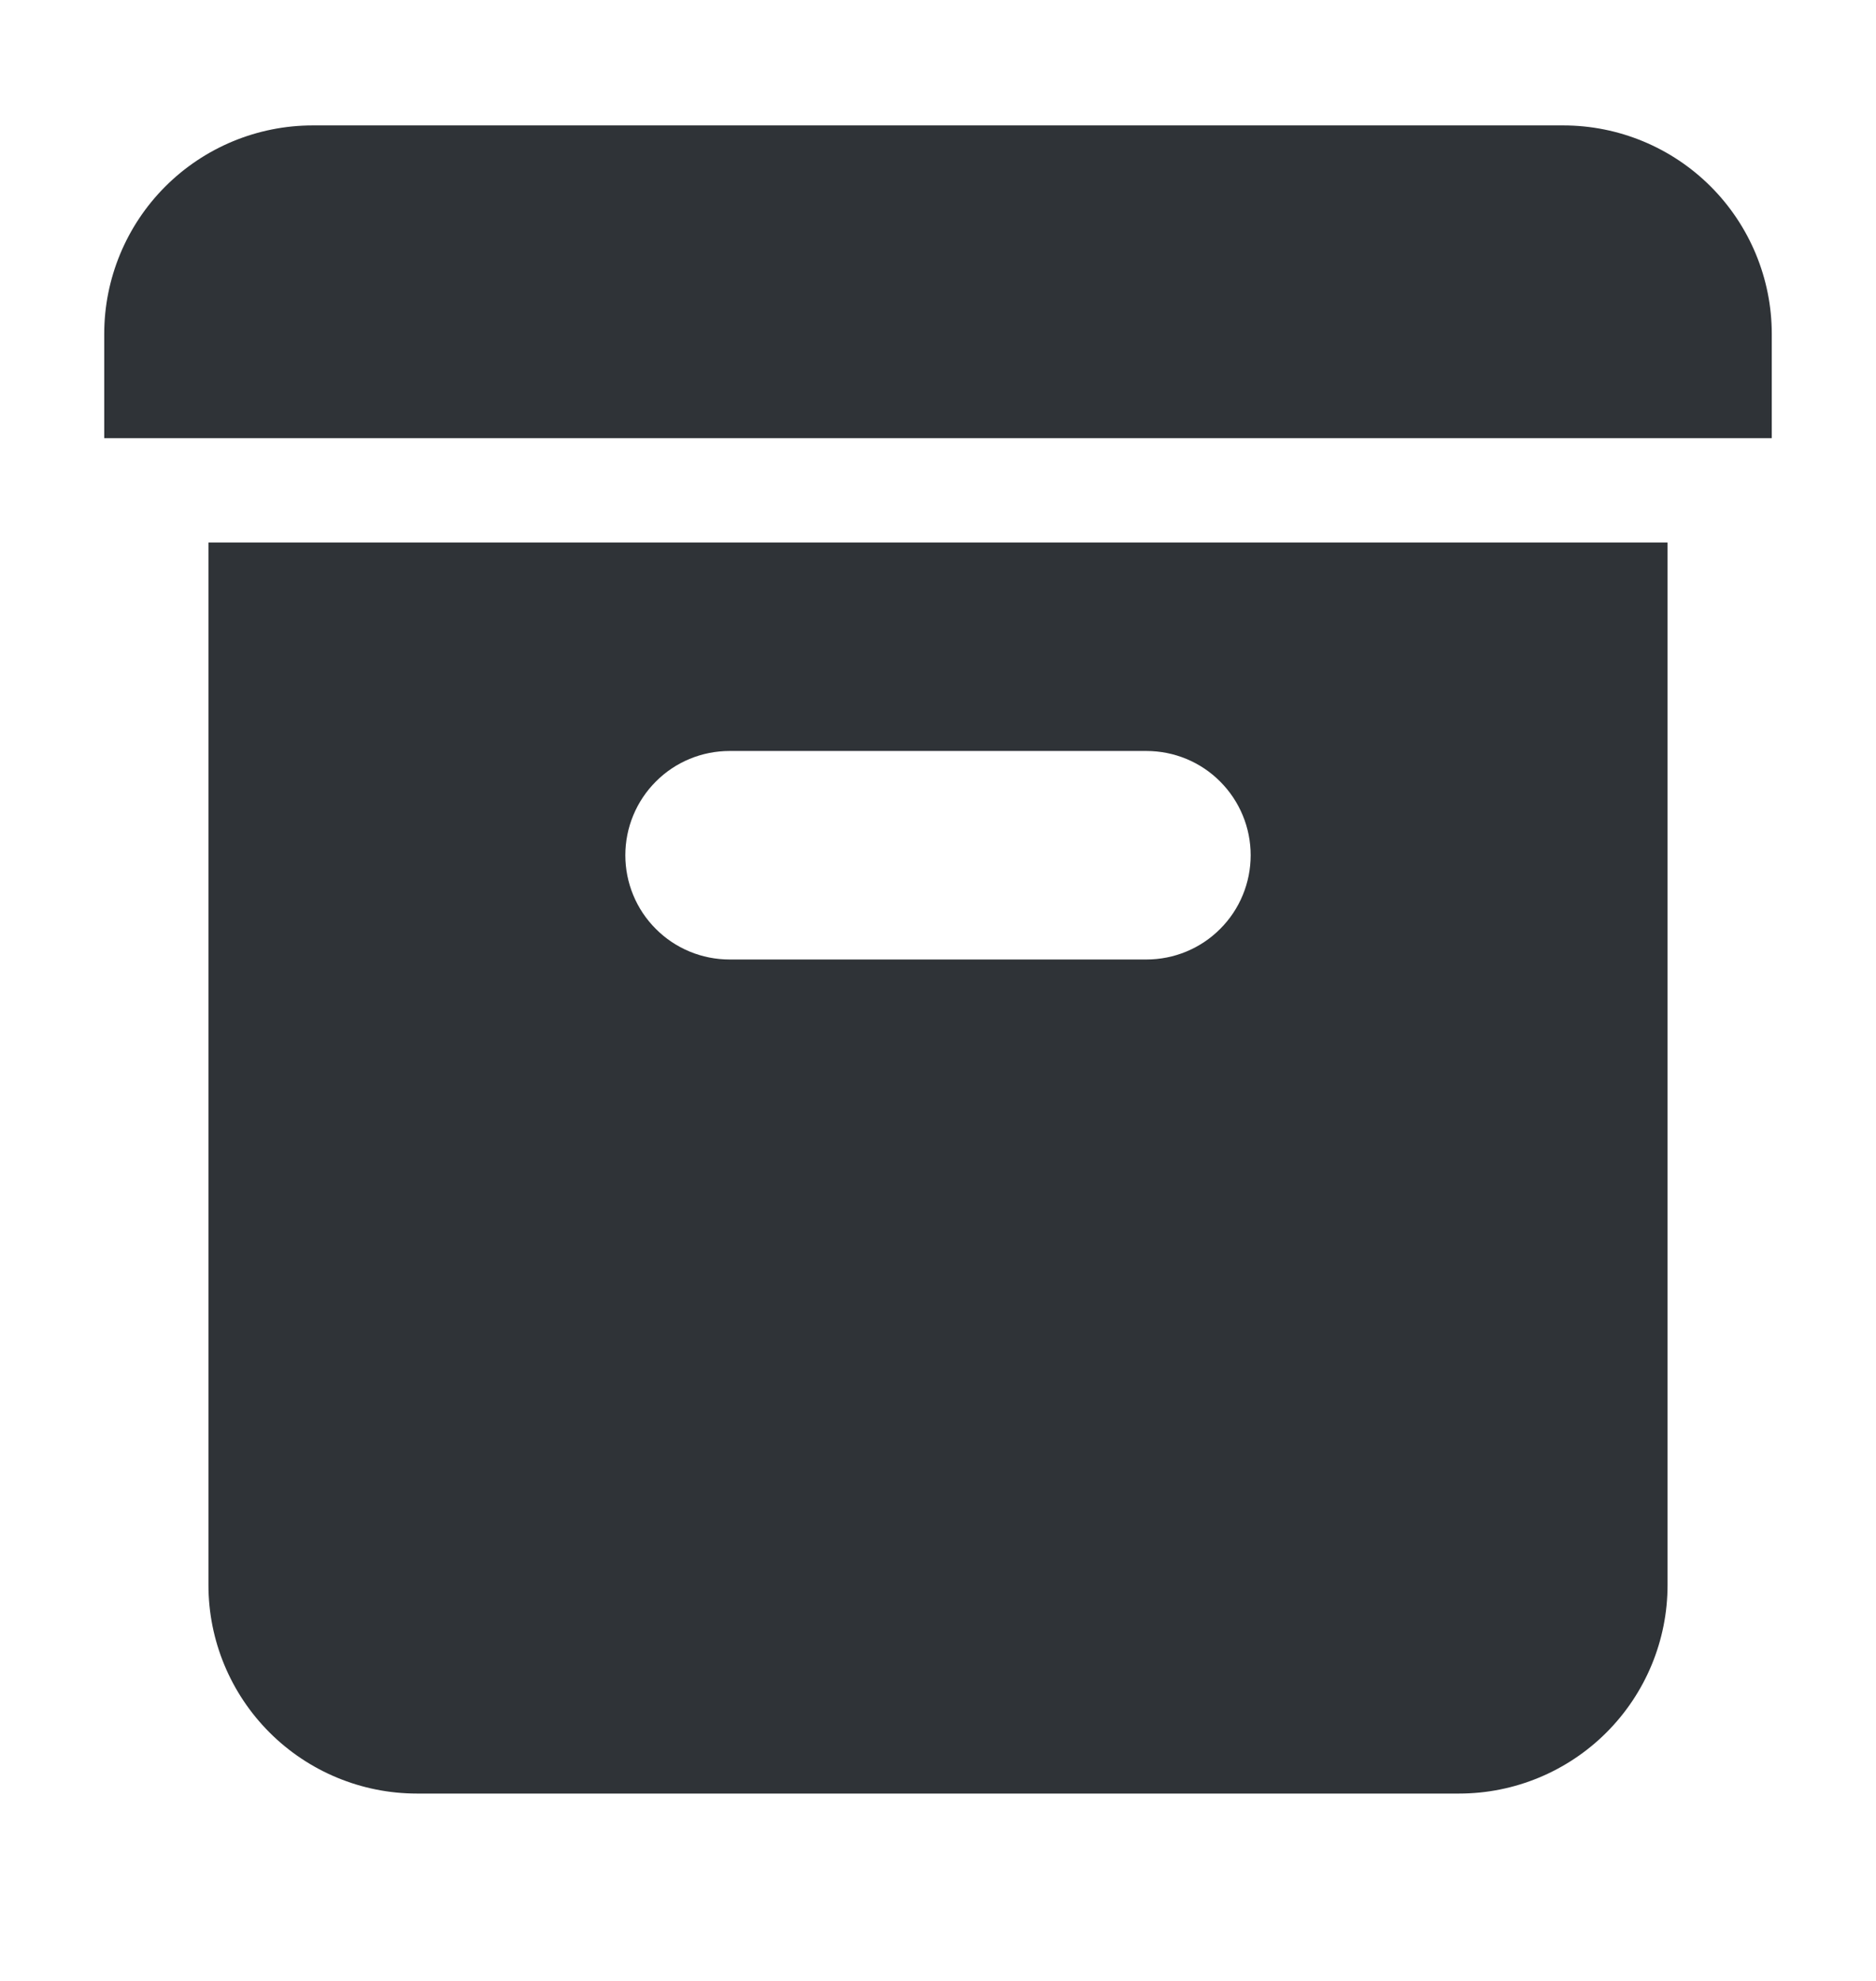 <svg width="18" height="19" viewBox="0 0 18 19" fill="none" xmlns="http://www.w3.org/2000/svg">
<g clip-path="url(#clip0_1_78)">
<path d="M3 1.203C2.47 1.203 1.961 1.414 1.586 1.789C1.211 2.164 1 2.673 1 3.203V4.203H17V3.203C17 2.673 16.789 2.164 16.414 1.789C16.039 1.414 15.53 1.203 15 1.203H3ZM2 5.203H16V15.203C16 15.734 15.789 16.242 15.414 16.617C15.039 16.992 14.53 17.203 14 17.203H4C3.47 17.203 2.961 16.992 2.586 16.617C2.211 16.242 2 15.734 2 15.203V5.203ZM6 8.203C6 8.468 6.105 8.723 6.293 8.91C6.48 9.098 6.735 9.203 7 9.203H11C11.265 9.203 11.52 9.098 11.707 8.91C11.895 8.723 12 8.468 12 8.203C12 7.938 11.895 7.684 11.707 7.496C11.52 7.308 11.265 7.203 11 7.203H7C6.735 7.203 6.48 7.308 6.293 7.496C6.105 7.684 6 7.938 6 8.203Z" fill="#2F3337"/>
</g>
<defs>
<clipPath id="clip0_1_78">
<rect width="18" height="18" fill="white" transform="translate(0 0.203)"/>
</clipPath>
</defs>
</svg>

